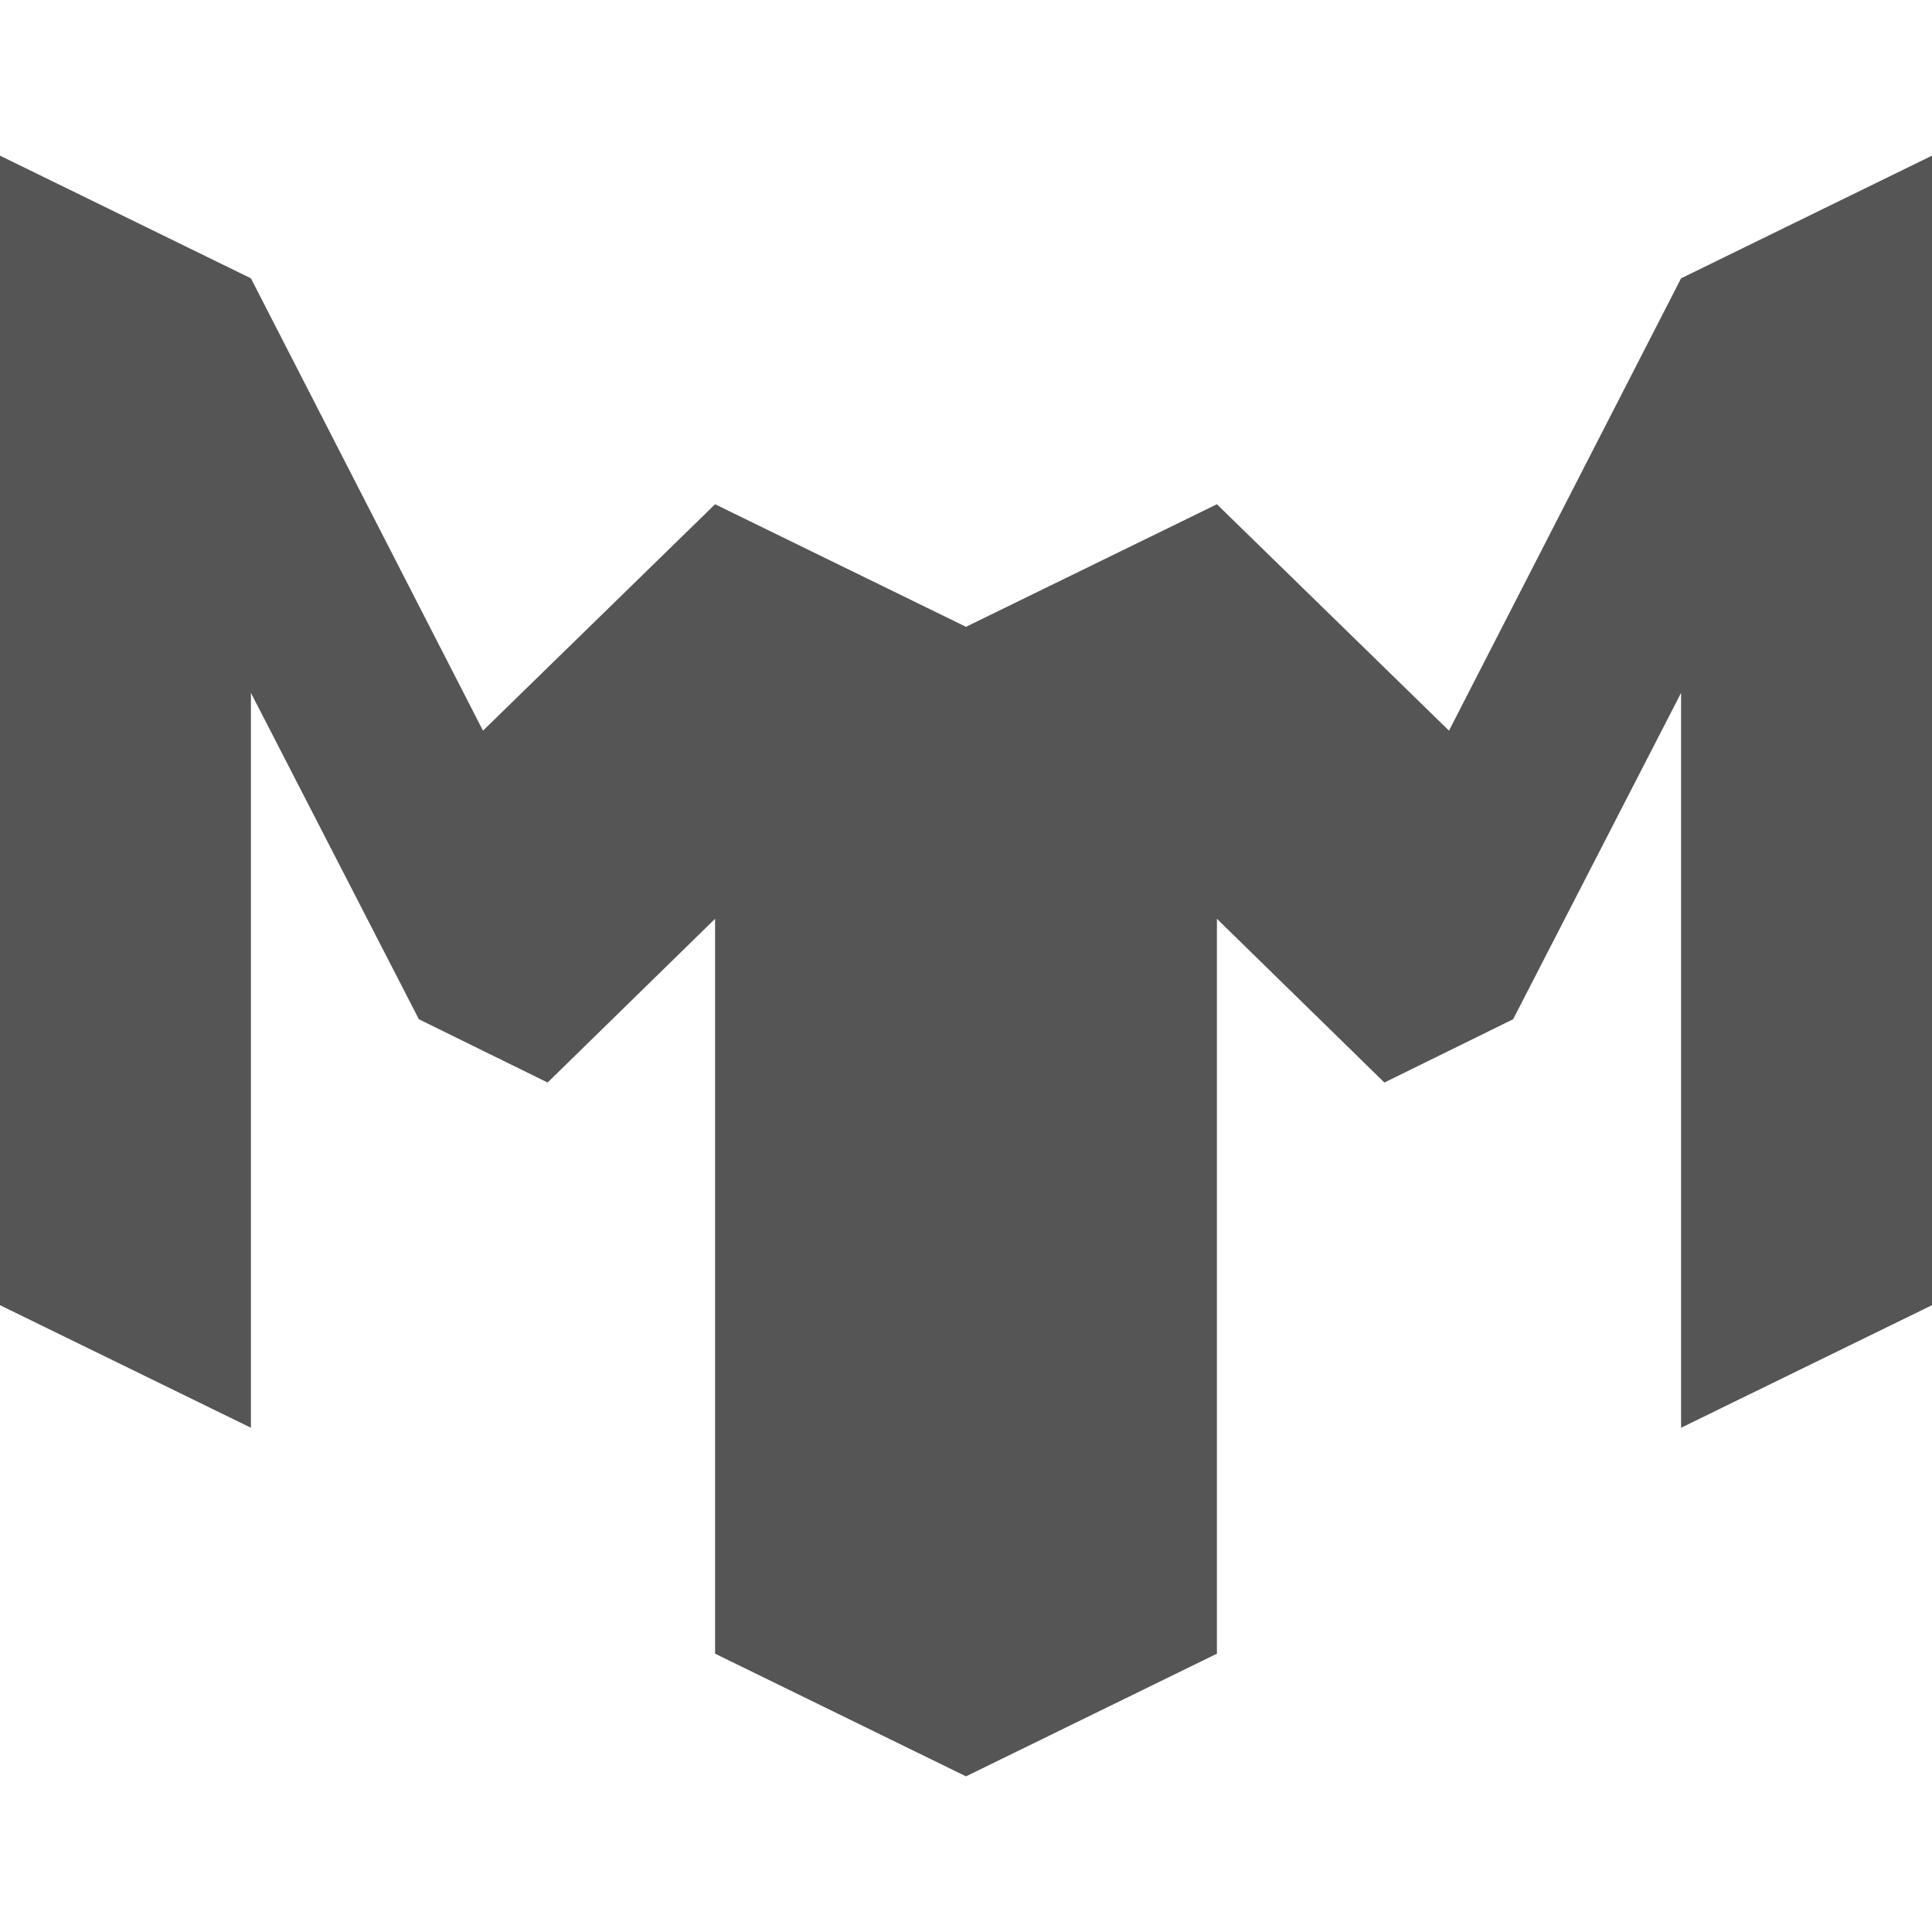 
<svg xmlns="http://www.w3.org/2000/svg" xmlns:xlink="http://www.w3.org/1999/xlink" width="16px" height="16px" viewBox="0 0 16 16" version="1.1">
<g id="surface1">
<path style=" stroke:none;fill-rule:nonzero;fill:#555555;fill-opacity:1;" d="M 8 14.711 L 5.922 13.695 L 5.922 7.609 L 4.535 8.965 L 3.469 8.441 L 2.078 5.738 L 2.078 11.824 L 0 10.809 L 0 1.289 L 2.078 2.305 L 4 6.051 L 5.922 4.176 L 8 5.191 L 10.078 4.176 L 12 6.051 L 13.922 2.305 L 16 1.289 L 16 10.809 L 13.922 11.824 L 13.922 5.738 L 12.531 8.441 L 11.465 8.965 L 10.078 7.609 L 10.078 13.695 Z M 8 14.711 "/>
</g>
</svg>
